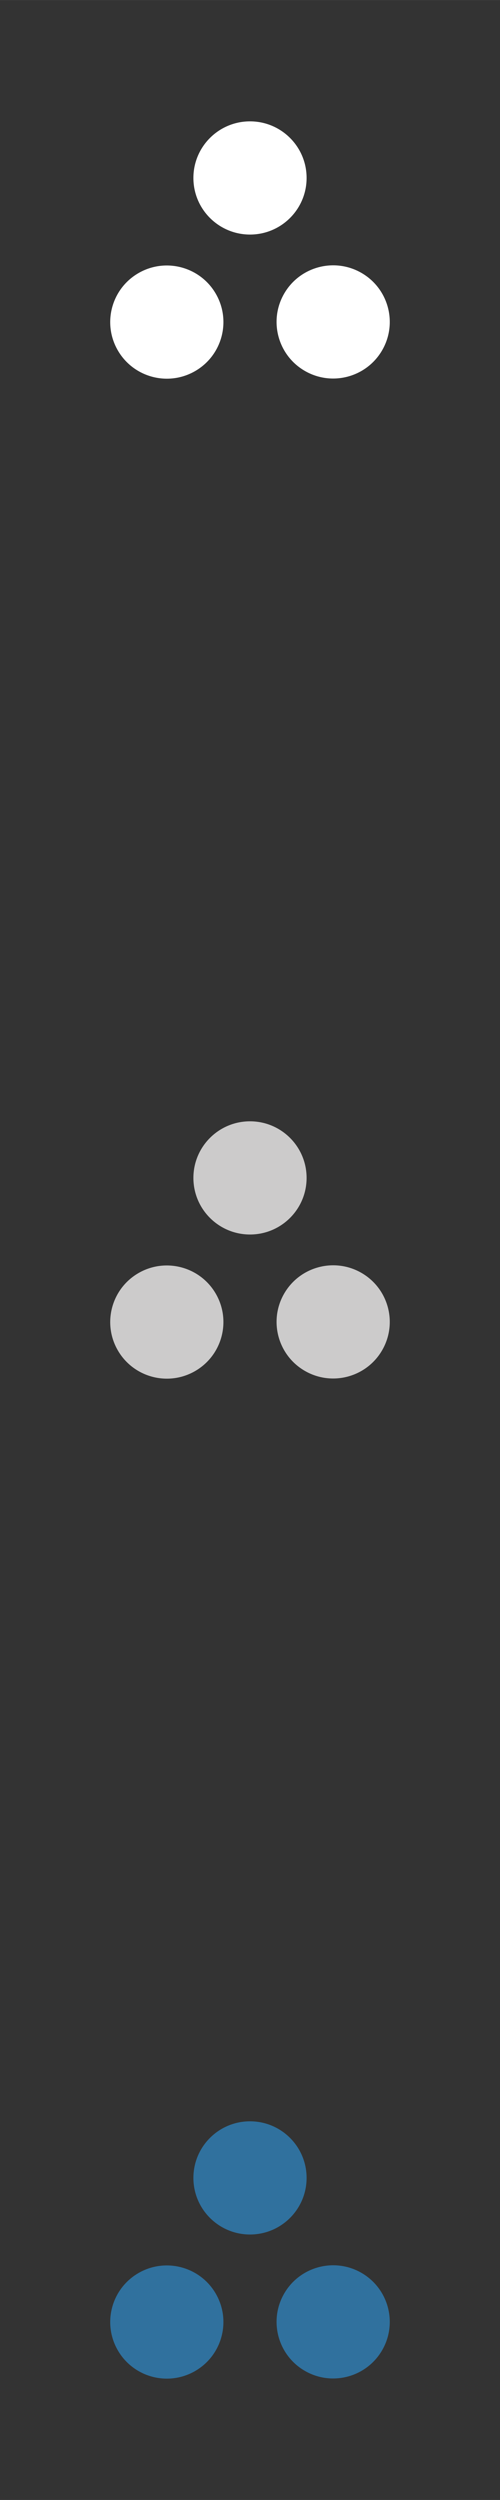 <svg xmlns="http://www.w3.org/2000/svg" width="120.65mm" height="603.25mm" viewBox="0 0 9956 49779">
 <rect x="0" y="0" width="9956" height="49779" fill="#333333" stroke="none"/>
 <defs>
  <style type="text/css">
   <![CDATA[
    .fil0 {fill:none}
    .fil3 {fill:#30719E}
    .fil2 {fill:#CCCBCB}
    .fil1 {fill:white}
   ]]>
  </style>
 </defs>
 <g id="geo">
  <polygon class="fil0" points="0,0 9956,0 9956,49779 0,49779 "/>
  <g id="_842274076960">
   <circle class="fil1" cx="4978" cy="3543" r="1127"/>
   <g>
    <circle class="fil1" transform="matrix(-0.314 0.544 -0.544 -0.314 6634.09 6409.77)" r="1794"/>
    <circle class="fil1" transform="matrix(-0.314 -0.544 0.544 -0.314 3321.66 6412.9)" r="1794"/>
   </g>
  </g>
  <g id="_842274077088">
   <circle class="fil2" cx="4978" cy="23454" r="1127"/>
   <g>
    <circle class="fil2" transform="matrix(-0.314 0.544 -0.544 -0.314 6634.09 26321.2)" r="1794"/>
    <circle class="fil2" transform="matrix(-0.314 -0.544 0.544 -0.314 3321.66 26324.4)" r="1794"/>
   </g>
  </g>
  <g id="_842274078784">
   <circle class="fil3" cx="4978" cy="43366" r="1127"/>
   <g>
    <circle class="fil3" transform="matrix(-0.314 0.544 -0.544 -0.314 6634.09 46232.7)" r="1794"/>
    <circle class="fil3" transform="matrix(-0.314 -0.544 0.544 -0.314 3321.66 46235.8)" r="1794"/>
   </g>
  </g>
 </g>
</svg>